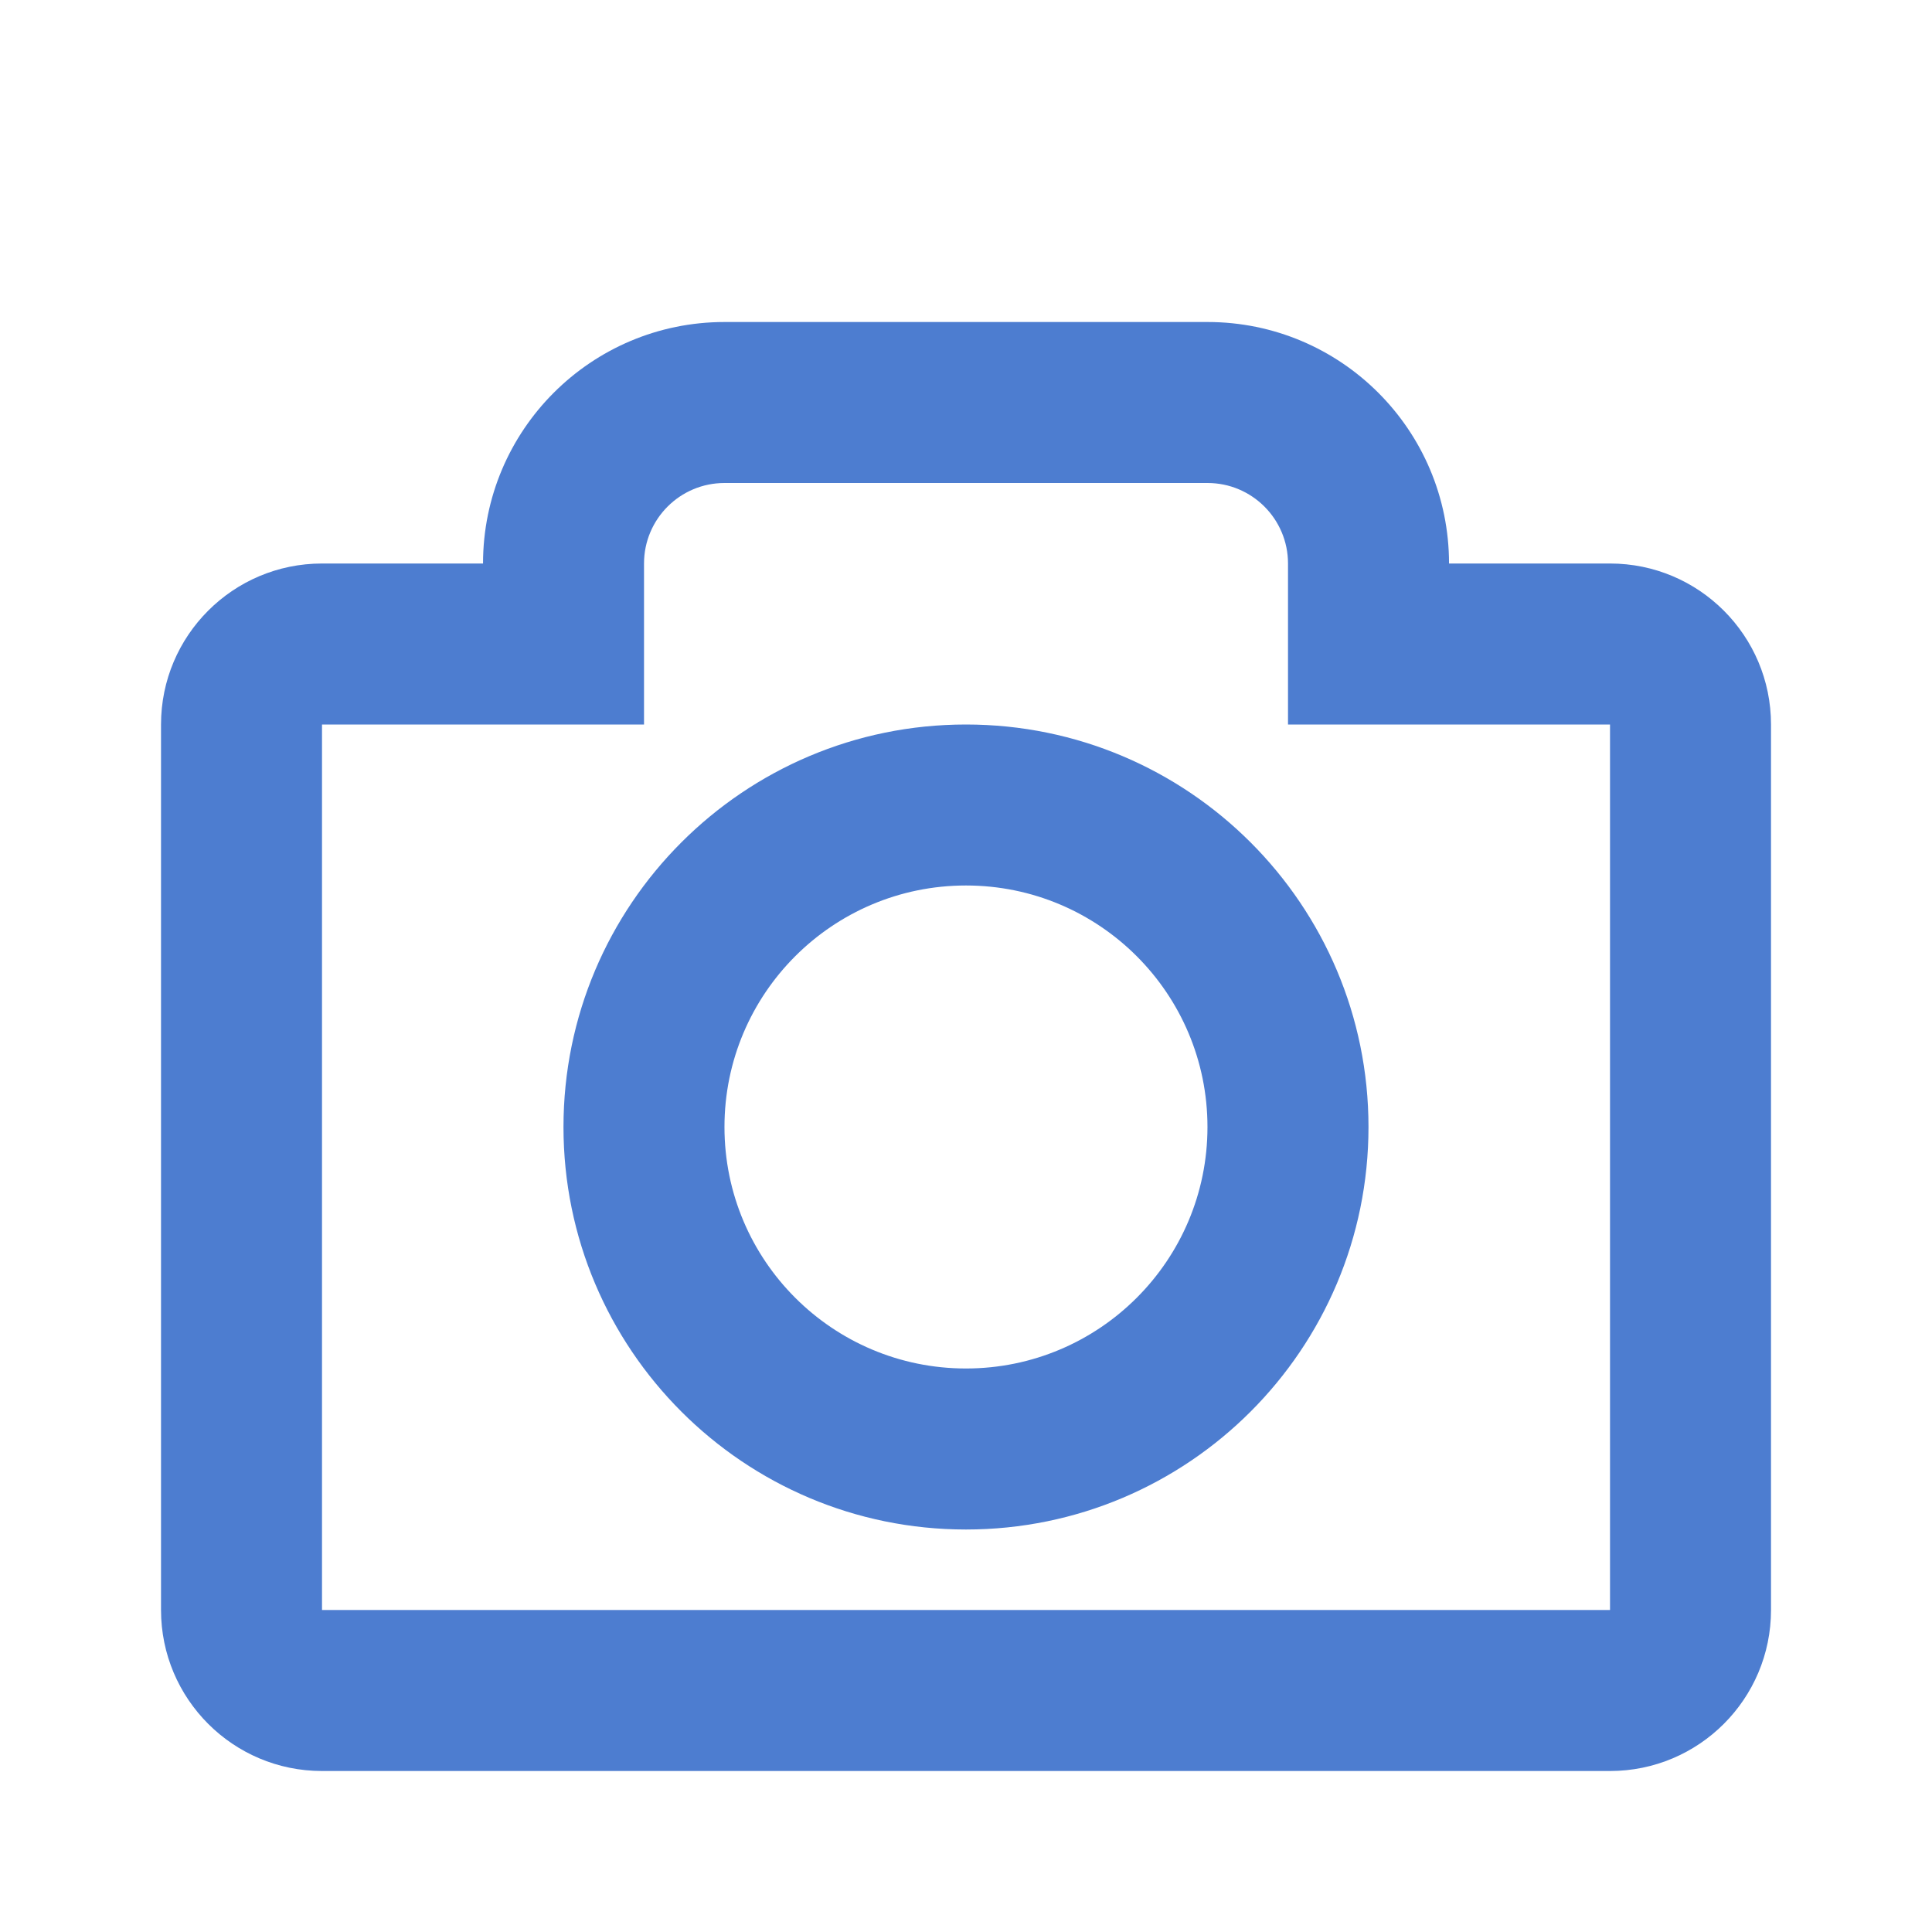 <svg width="64" height="64" viewBox="0 0 64 64" fill="#4D7DD0" xmlns="http://www.w3.org/2000/svg">
    <path fill-rule="evenodd" clip-rule="evenodd"
          d="M24.001 10.667C19.582 10.667 16.001 14.248 16.001 18.667H10.667C7.722 18.667 5.334 21.055 5.334 24V53.333C5.334 56.279 7.722 58.667 10.667 58.667H53.334C56.279 58.667 58.667 56.279 58.667 53.333V24C58.667 21.055 56.279 18.667 53.334 18.667H48.001C48.001 14.248 44.419 10.667 40.001 10.667H24.001ZM21.334 18.667C21.334 17.194 22.528 16 24.001 16H40.001C41.473 16 42.667 17.194 42.667 18.667V24H53.334V53.333H10.667V24H21.334V18.667Z"
          />
    <path fill-rule="evenodd" clip-rule="evenodd"
          d="M31.999 29.333C27.581 29.333 23.999 32.915 23.999 37.333C23.999 41.752 27.581 45.333 31.999 45.333C36.418 45.333 39.999 41.752 39.999 37.333C39.999 32.915 36.418 29.333 31.999 29.333ZM18.666 37.333C18.666 29.97 24.636 24 31.999 24C39.363 24 45.333 29.97 45.333 37.333C45.333 44.697 39.363 50.667 31.999 50.667C24.636 50.667 18.666 44.697 18.666 37.333Z"
          />
</svg>
